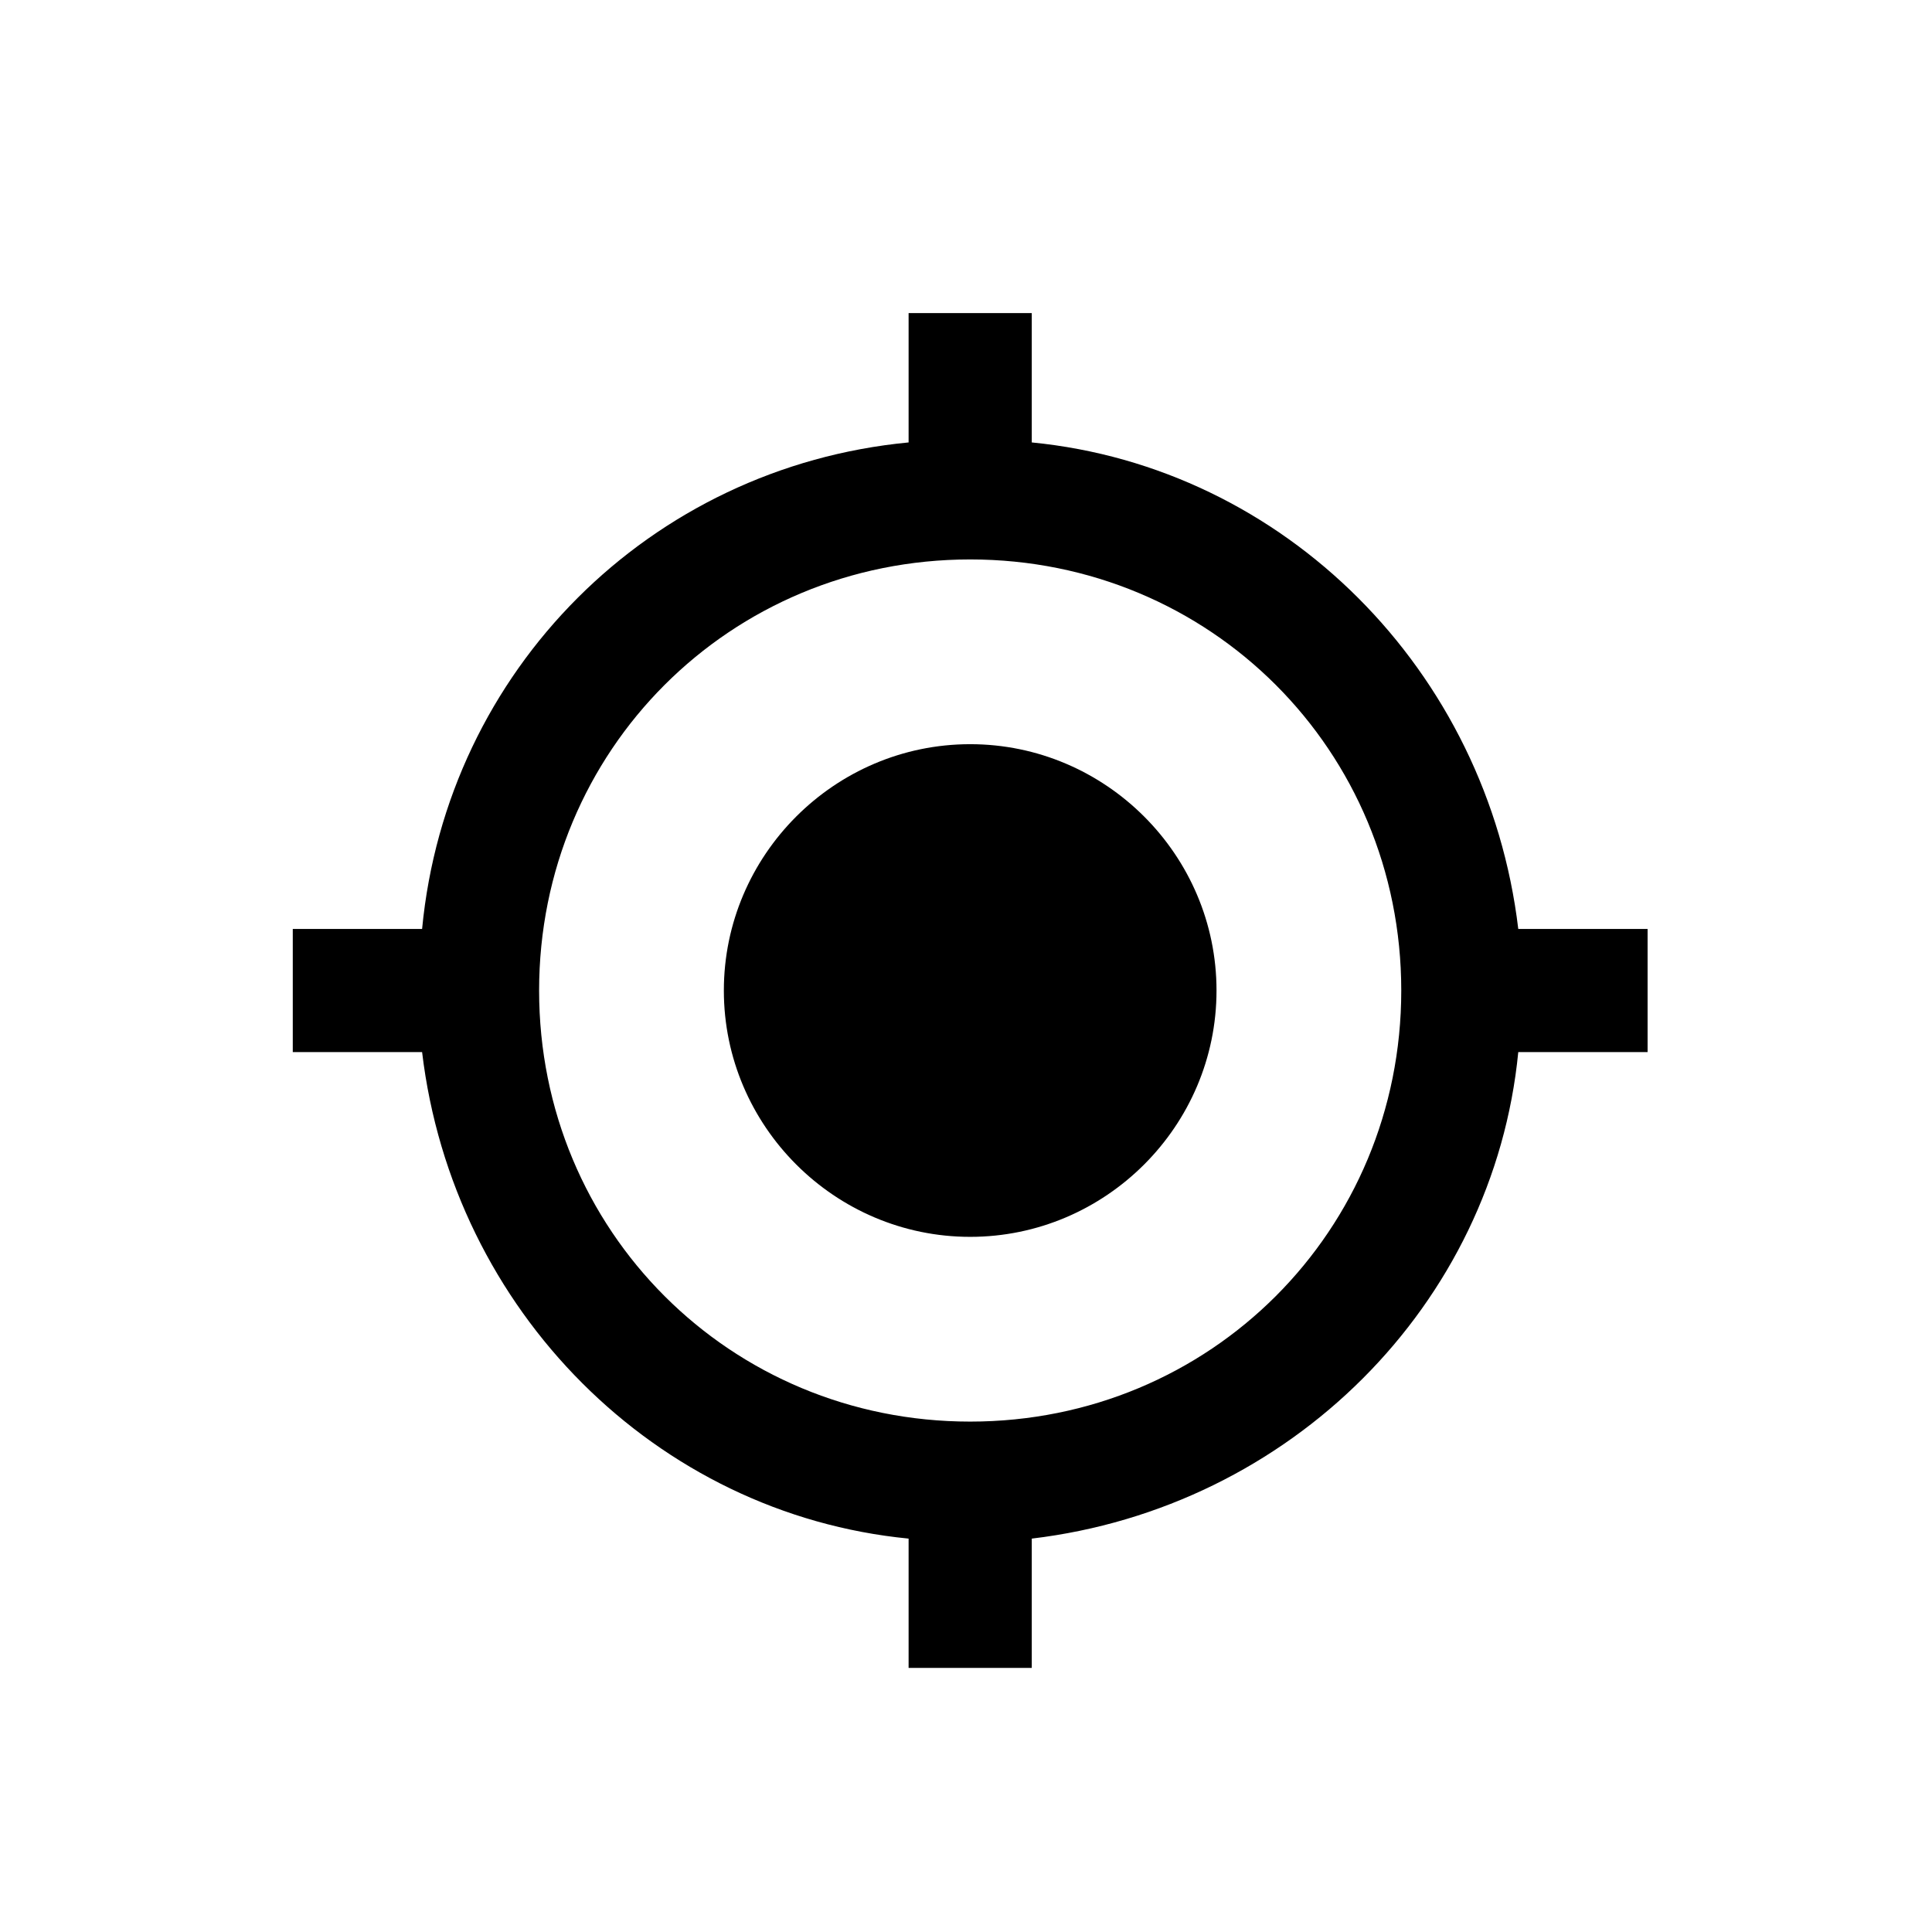 <?xml version="1.0" encoding="UTF-8" standalone="no"?>
<!-- Generator: Adobe Illustrator 16.0.0, SVG Export Plug-In . SVG Version: 6.00 Build 0)  -->

<svg
   xmlns:dc="http://purl.org/dc/elements/1.1/"
   xmlns:cc="http://creativecommons.org/ns#"
   xmlns:rdf="http://www.w3.org/1999/02/22-rdf-syntax-ns#"
   xmlns:svg="http://www.w3.org/2000/svg"
   xmlns="http://www.w3.org/2000/svg"
   xmlns:sodipodi="http://sodipodi.sourceforge.net/DTD/sodipodi-0.dtd"
   xmlns:inkscape="http://www.inkscape.org/namespaces/inkscape"
   version="1.1"
   id="Capa_1"
   x="0px"
   y="0px"
   width="800"
   height="800"
   viewBox="0 0 800 800"
   xml:space="preserve"
   sodipodi:docname="gps-indicator.svg"
   inkscape:version="0.92.4 (5da689c313, 2019-01-14)"><defs
   id="defs40" /><sodipodi:namedview
   pagecolor="#ffffff"
   bordercolor="#666666"
   borderopacity="1"
   objecttolerance="10"
   gridtolerance="10"
   guidetolerance="10"
   inkscape:pageopacity="0"
   inkscape:pageshadow="2"
   inkscape:window-width="1680"
   inkscape:window-height="987"
   id="namedview38"
   showgrid="false"
   inkscape:pagecheckerboard="true"
   inkscape:zoom="0.42067736"
   inkscape:cx="280.5"
   inkscape:cy="280.5"
   inkscape:window-x="-8"
   inkscape:window-y="-8"
   inkscape:window-maximized="1"
   inkscape:current-layer="Capa_1" />
<g
   id="g5"
   transform="translate(121.233,129.653)">
	<g
   id="gps-fixed">
		<path
   d="m 280.5,178.5 c -56.1,0 -102,45.9 -102,102 0,56.1 45.9,102 102,102 56.1,0 102,-45.9 102,-102 0,-56.1 -45.9,-102 -102,-102 z M 507.45,255 C 494.7,147.9 410.55,63.75 306,53.55 V 0 H 255 V 53.55 C 147.9,63.75 63.75,147.9 53.55,255 H 0 v 51 H 53.55 C 66.3,413.1 150.45,497.25 255,507.45 V 561 h 51 V 507.45 C 413.1,494.7 497.25,410.55 507.45,306 H 561 V 255 Z M 280.5,459 C 181.05,459 102,379.95 102,280.5 102,181.05 181.05,102 280.5,102 379.95,102 459,181.05 459,280.5 459,379.95 379.95,459 280.5,459 Z"
   id="path2"
   inkscape:connector-curvature="0" />
	</g>
</g>
<g
   id="g7"
   transform="translate(0,239)">
</g>
<g
   id="g9"
   transform="translate(0,239)">
</g>
<g
   id="g11"
   transform="translate(0,239)">
</g>
<g
   id="g13"
   transform="translate(0,239)">
</g>
<g
   id="g15"
   transform="translate(0,239)">
</g>
<g
   id="g17"
   transform="translate(0,239)">
</g>
<g
   id="g19"
   transform="translate(0,239)">
</g>
<g
   id="g21"
   transform="translate(0,239)">
</g>
<g
   id="g23"
   transform="translate(0,239)">
</g>
<g
   id="g25"
   transform="translate(0,239)">
</g>
<g
   id="g27"
   transform="translate(0,239)">
</g>
<g
   id="g29"
   transform="translate(0,239)">
</g>
<g
   id="g31"
   transform="translate(0,239)">
</g>
<g
   id="g33"
   transform="translate(0,239)">
</g>
<g
   id="g35"
   transform="translate(0,239)">
</g>
</svg>
